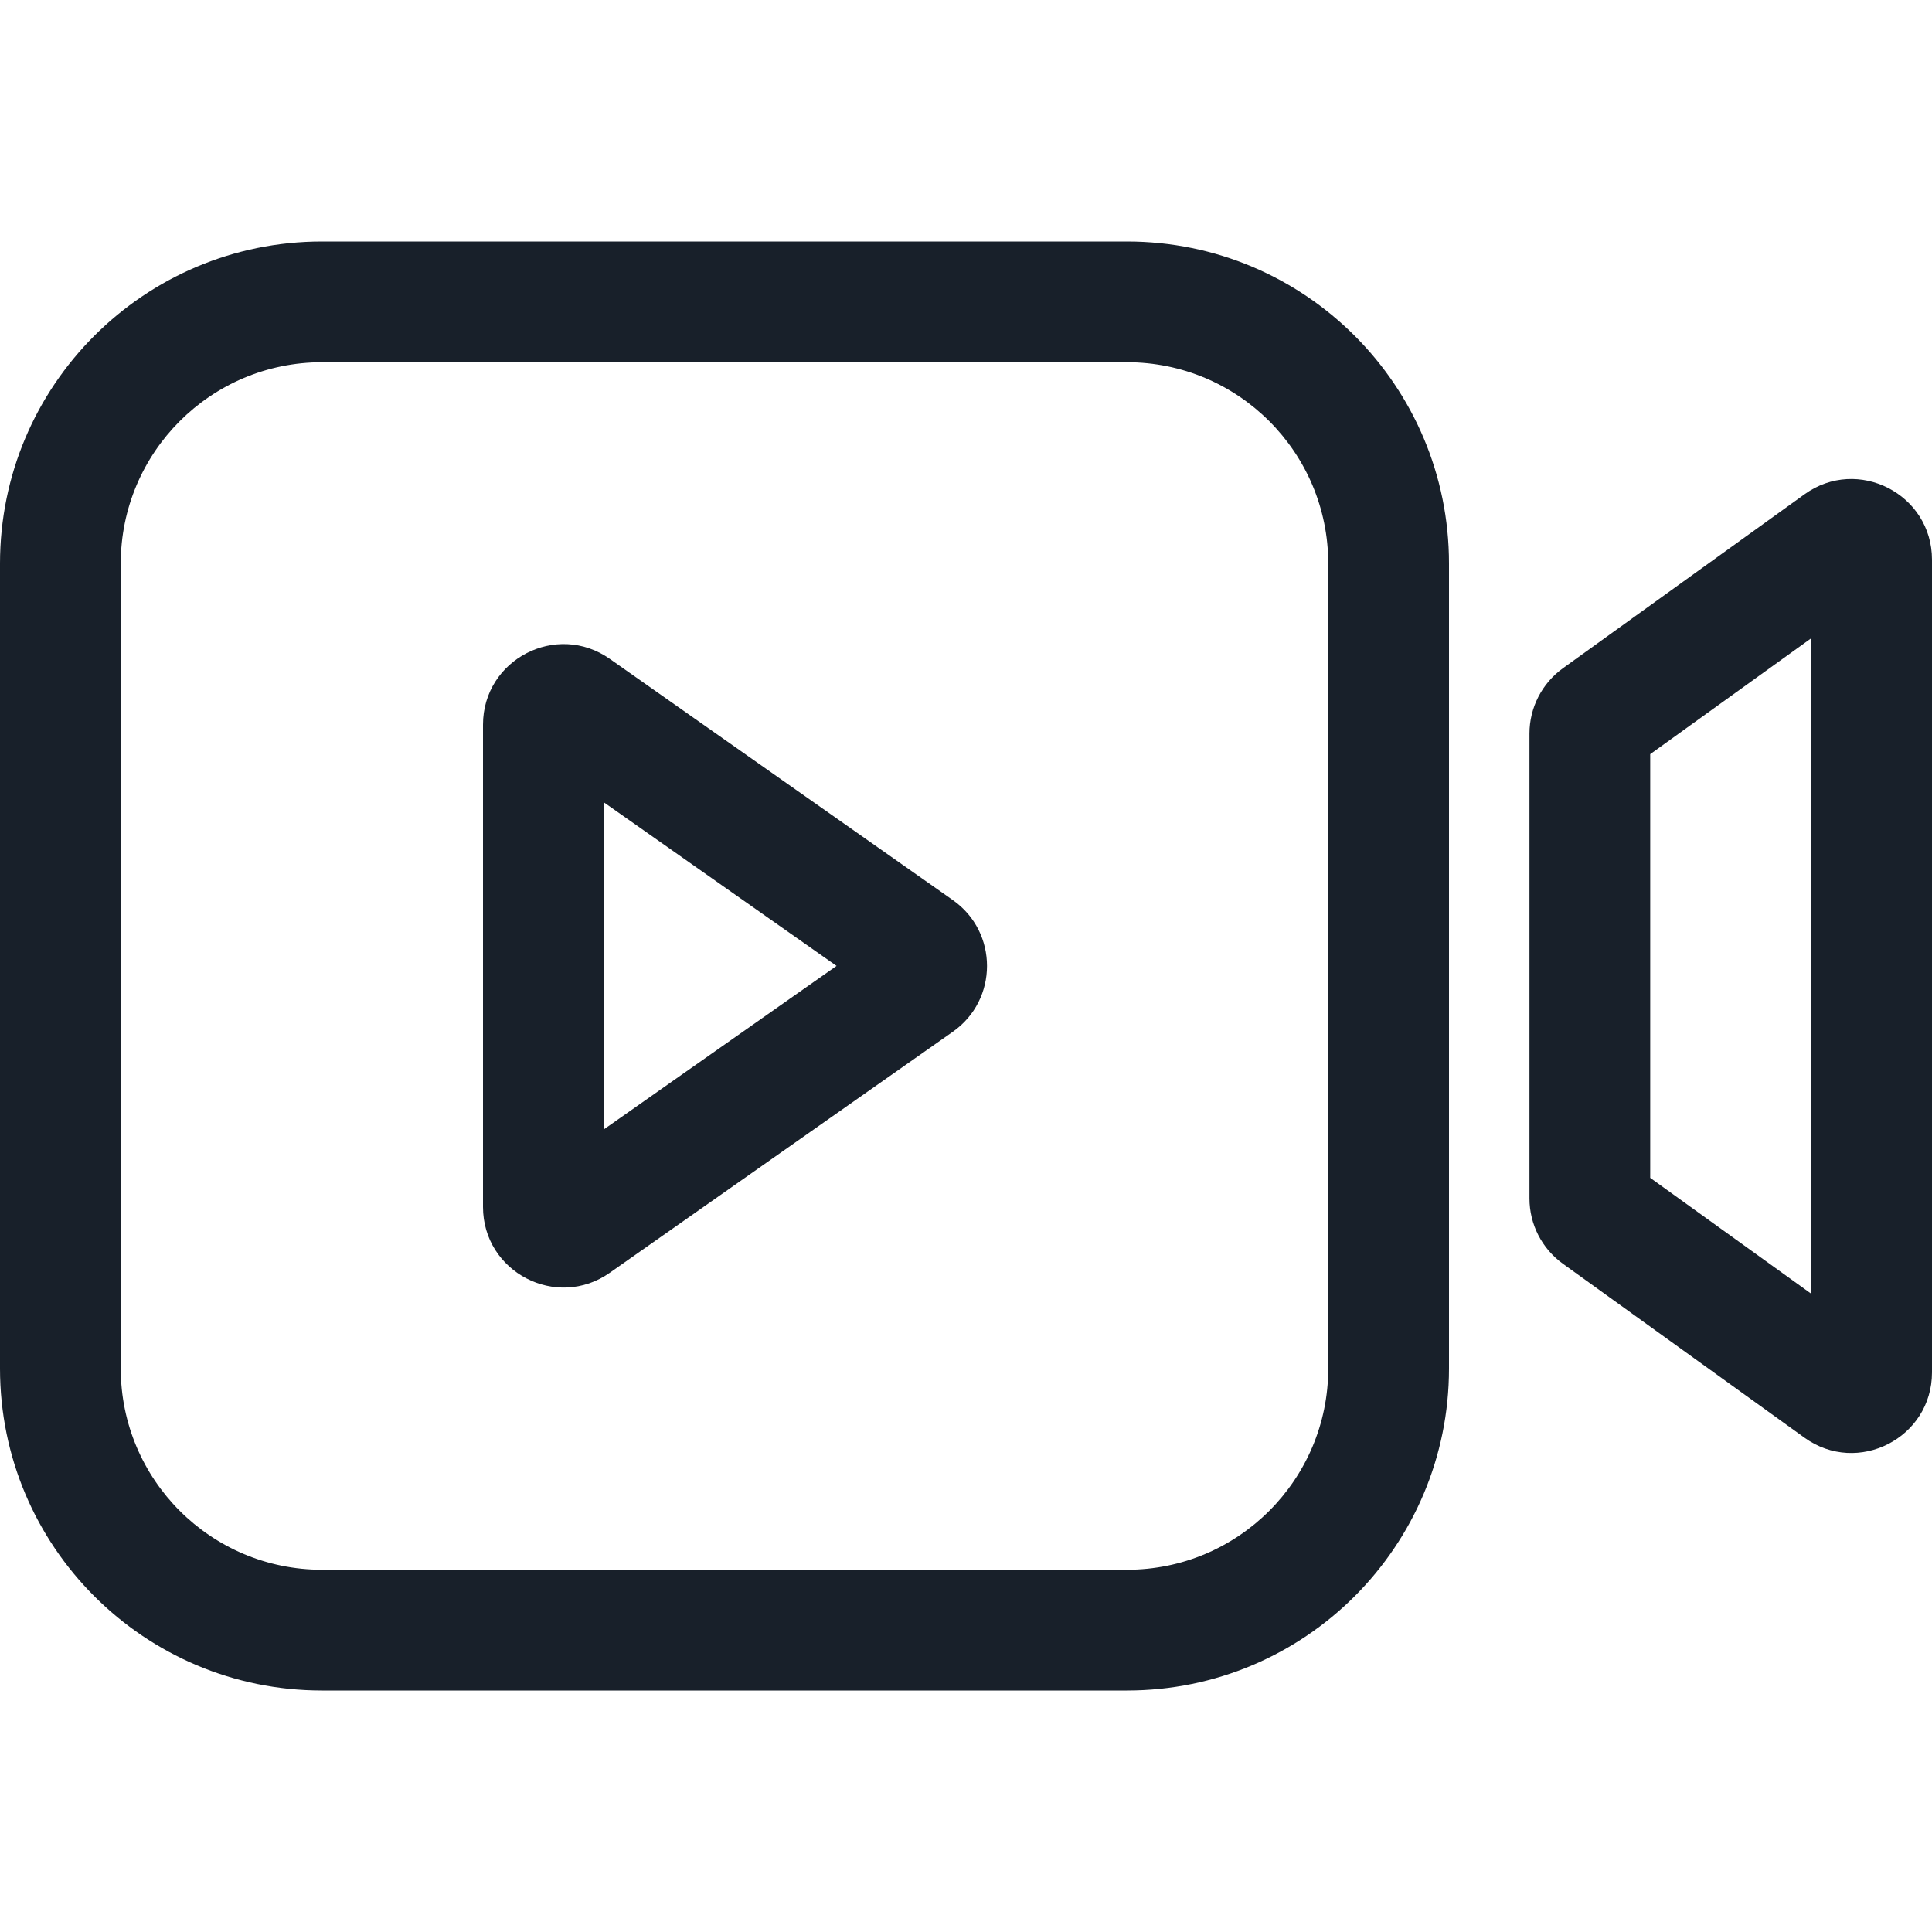 <svg width="20" height="20" viewBox="0 0 20 20" fill="none" xmlns="http://www.w3.org/2000/svg">
<path fill-rule="evenodd" clip-rule="evenodd" d="M11.667 3.75H3.333C2.183 3.75 1.25 4.683 1.25 5.833V14.167C1.25 15.317 2.183 16.25 3.333 16.25H11.667C12.817 16.25 13.75 15.317 13.75 14.167V5.833C13.75 4.683 12.817 3.75 11.667 3.75ZM3.333 2.5C1.492 2.5 0 3.992 0 5.833V14.167C0 16.008 1.492 17.5 3.333 17.5H11.667C13.508 17.5 15 16.008 15 14.167V5.833C15 3.992 13.508 2.5 11.667 2.5H3.333Z" fill="#18202A"/>
<path fill-rule="evenodd" clip-rule="evenodd" d="M17.083 7.807V12.193L18.75 13.393V6.607L17.083 7.807ZM16.18 6.917C15.962 7.074 15.833 7.326 15.833 7.594V12.406C15.833 12.675 15.962 12.926 16.18 13.083L18.68 14.883C19.231 15.28 20 14.886 20 14.207V5.794C20 5.114 19.231 4.72 18.68 5.117L16.18 6.917Z" fill="#18202A"/>
<path fill-rule="evenodd" clip-rule="evenodd" d="M6.25 8.305L6.25 11.692L8.66 9.999L6.25 8.305ZM6.313 6.821L9.864 9.318C10.336 9.65 10.335 10.35 9.863 10.681L6.312 13.176C5.76 13.564 5 13.169 5 12.494L5 7.502C5 6.827 5.761 6.432 6.313 6.821Z" fill="#18202A"/>
</svg>
